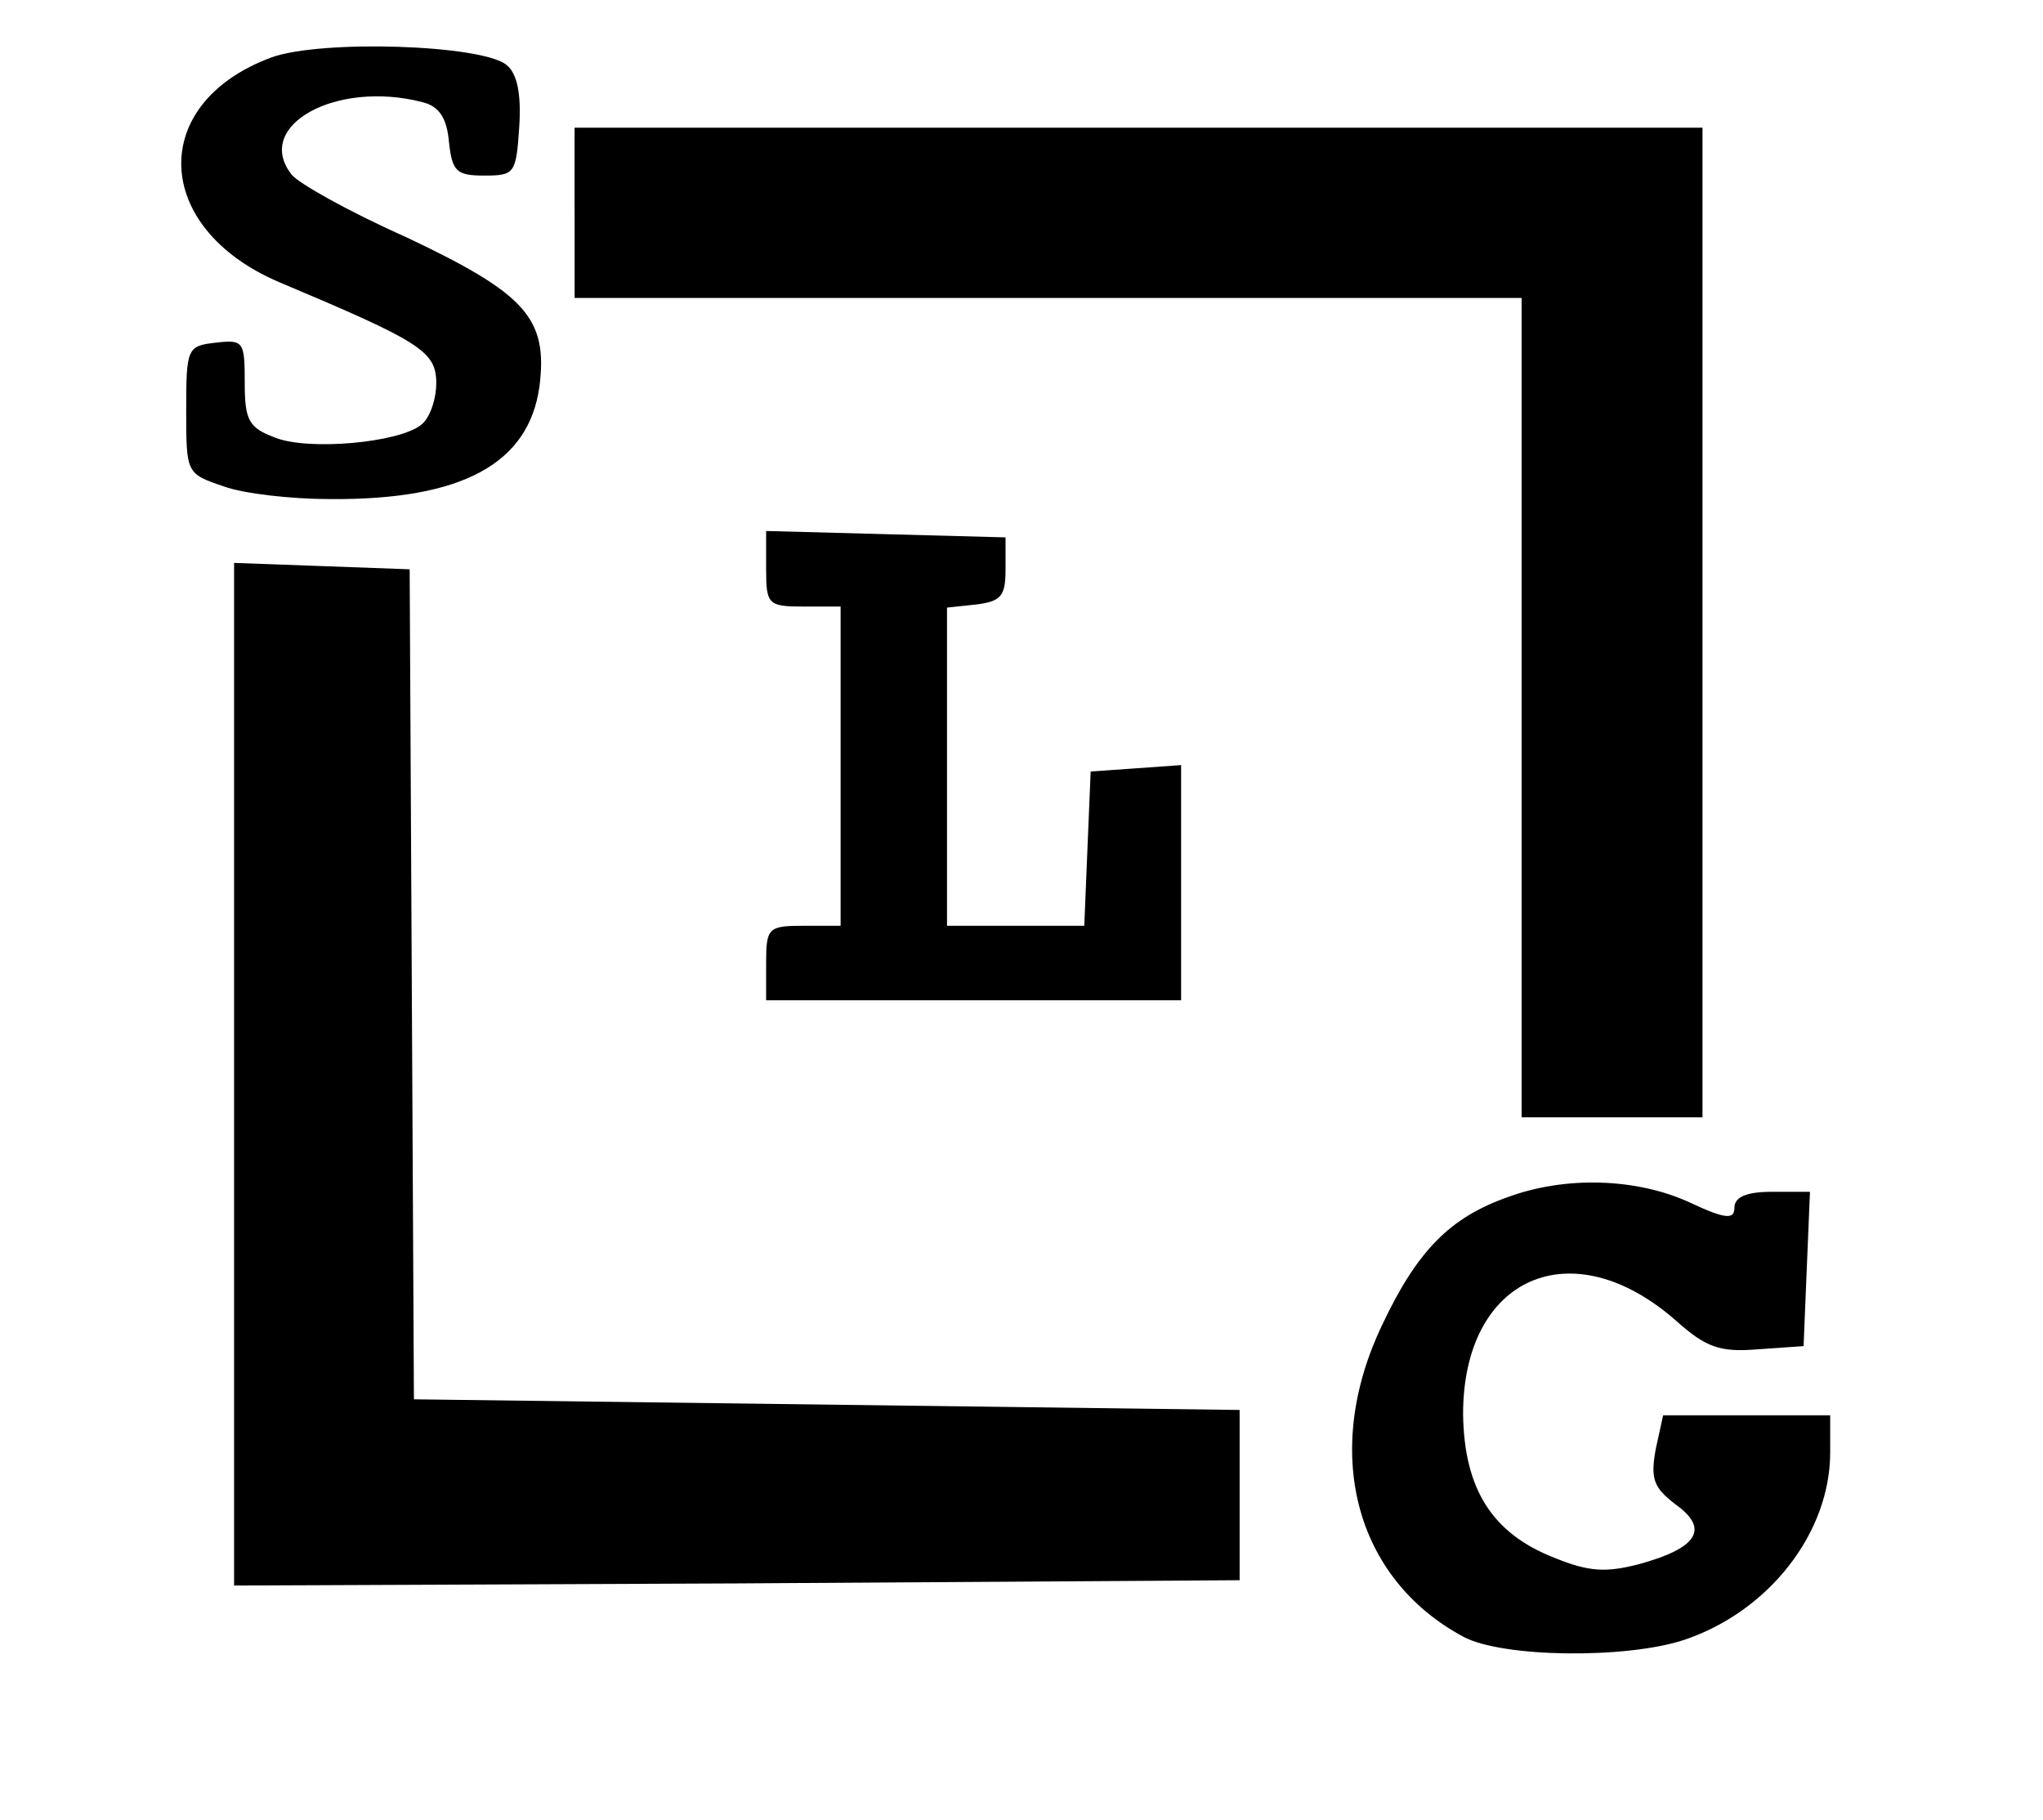 <?xml version="1.0" standalone="no"?>
<!DOCTYPE svg PUBLIC "-//W3C//DTD SVG 20010904//EN"
 "http://www.w3.org/TR/2001/REC-SVG-20010904/DTD/svg10.dtd">
<svg version="1.0" xmlns="http://www.w3.org/2000/svg"
 width="192pt" height="171pt" viewBox="0 0 192 171"
 preserveAspectRatio="xMidYMid meet">
<g transform="translate(0,171) scale(0.1,-0.1)"
fill="#000000" stroke="none">
<path d="M255 1656 c-116 -43 -112 -160 7 -211 133 -56 148 -65 148 -95 0 -15
-6 -33 -14 -39 -20 -17 -107 -25 -138 -12 -24 9 -28 16 -28 51 0 39 -1 41 -27
38 -27 -3 -28 -5 -28 -63 0 -60 0 -60 35 -72 19 -7 64 -12 100 -12 124 -1 187
33 197 106 8 64 -13 87 -125 140 -54 24 -102 51 -108 59 -36 46 42 89 123 68
16 -4 23 -15 25 -38 3 -27 7 -31 33 -31 29 0 30 2 33 46 2 31 -2 50 -12 58
-23 19 -174 24 -221 7z"/>
<path d="M540 1510 l0 -80 445 0 445 0 0 -385 0 -385 85 0 85 0 0 465 0 465
-530 0 -530 0 0 -80z"/>
<path d="M720 1175 c0 -33 2 -35 35 -35 l35 0 0 -150 0 -150 -35 0 c-33 0 -35
-2 -35 -35 l0 -35 195 0 195 0 0 111 0 110 -42 -3 -43 -3 -3 -72 -3 -73 -64 0
-65 0 0 149 0 150 28 3 c23 3 27 8 27 33 l0 30 -112 3 -113 3 0 -36z"/>
<path d="M220 700 l0 -480 473 2 472 3 0 80 0 80 -388 5 -388 5 -2 390 -2 390
-82 3 -83 3 0 -481z"/>
<path d="M1417 585 c-54 -19 -85 -50 -118 -120 -57 -119 -26 -238 76 -293 37
-20 154 -21 208 -3 80 27 137 101 137 176 l0 35 -79 0 -78 0 -7 -32 c-5 -28
-2 -36 19 -52 32 -23 20 -41 -35 -56 -31 -8 -47 -7 -79 6 -59 23 -85 65 -86
135 0 129 102 174 200 88 28 -25 41 -30 77 -27 l43 3 3 73 3 72 -36 0 c-24 0
-35 -5 -35 -15 0 -11 -8 -11 -42 5 -50 23 -117 25 -171 5z"/>
</g>
</svg>
